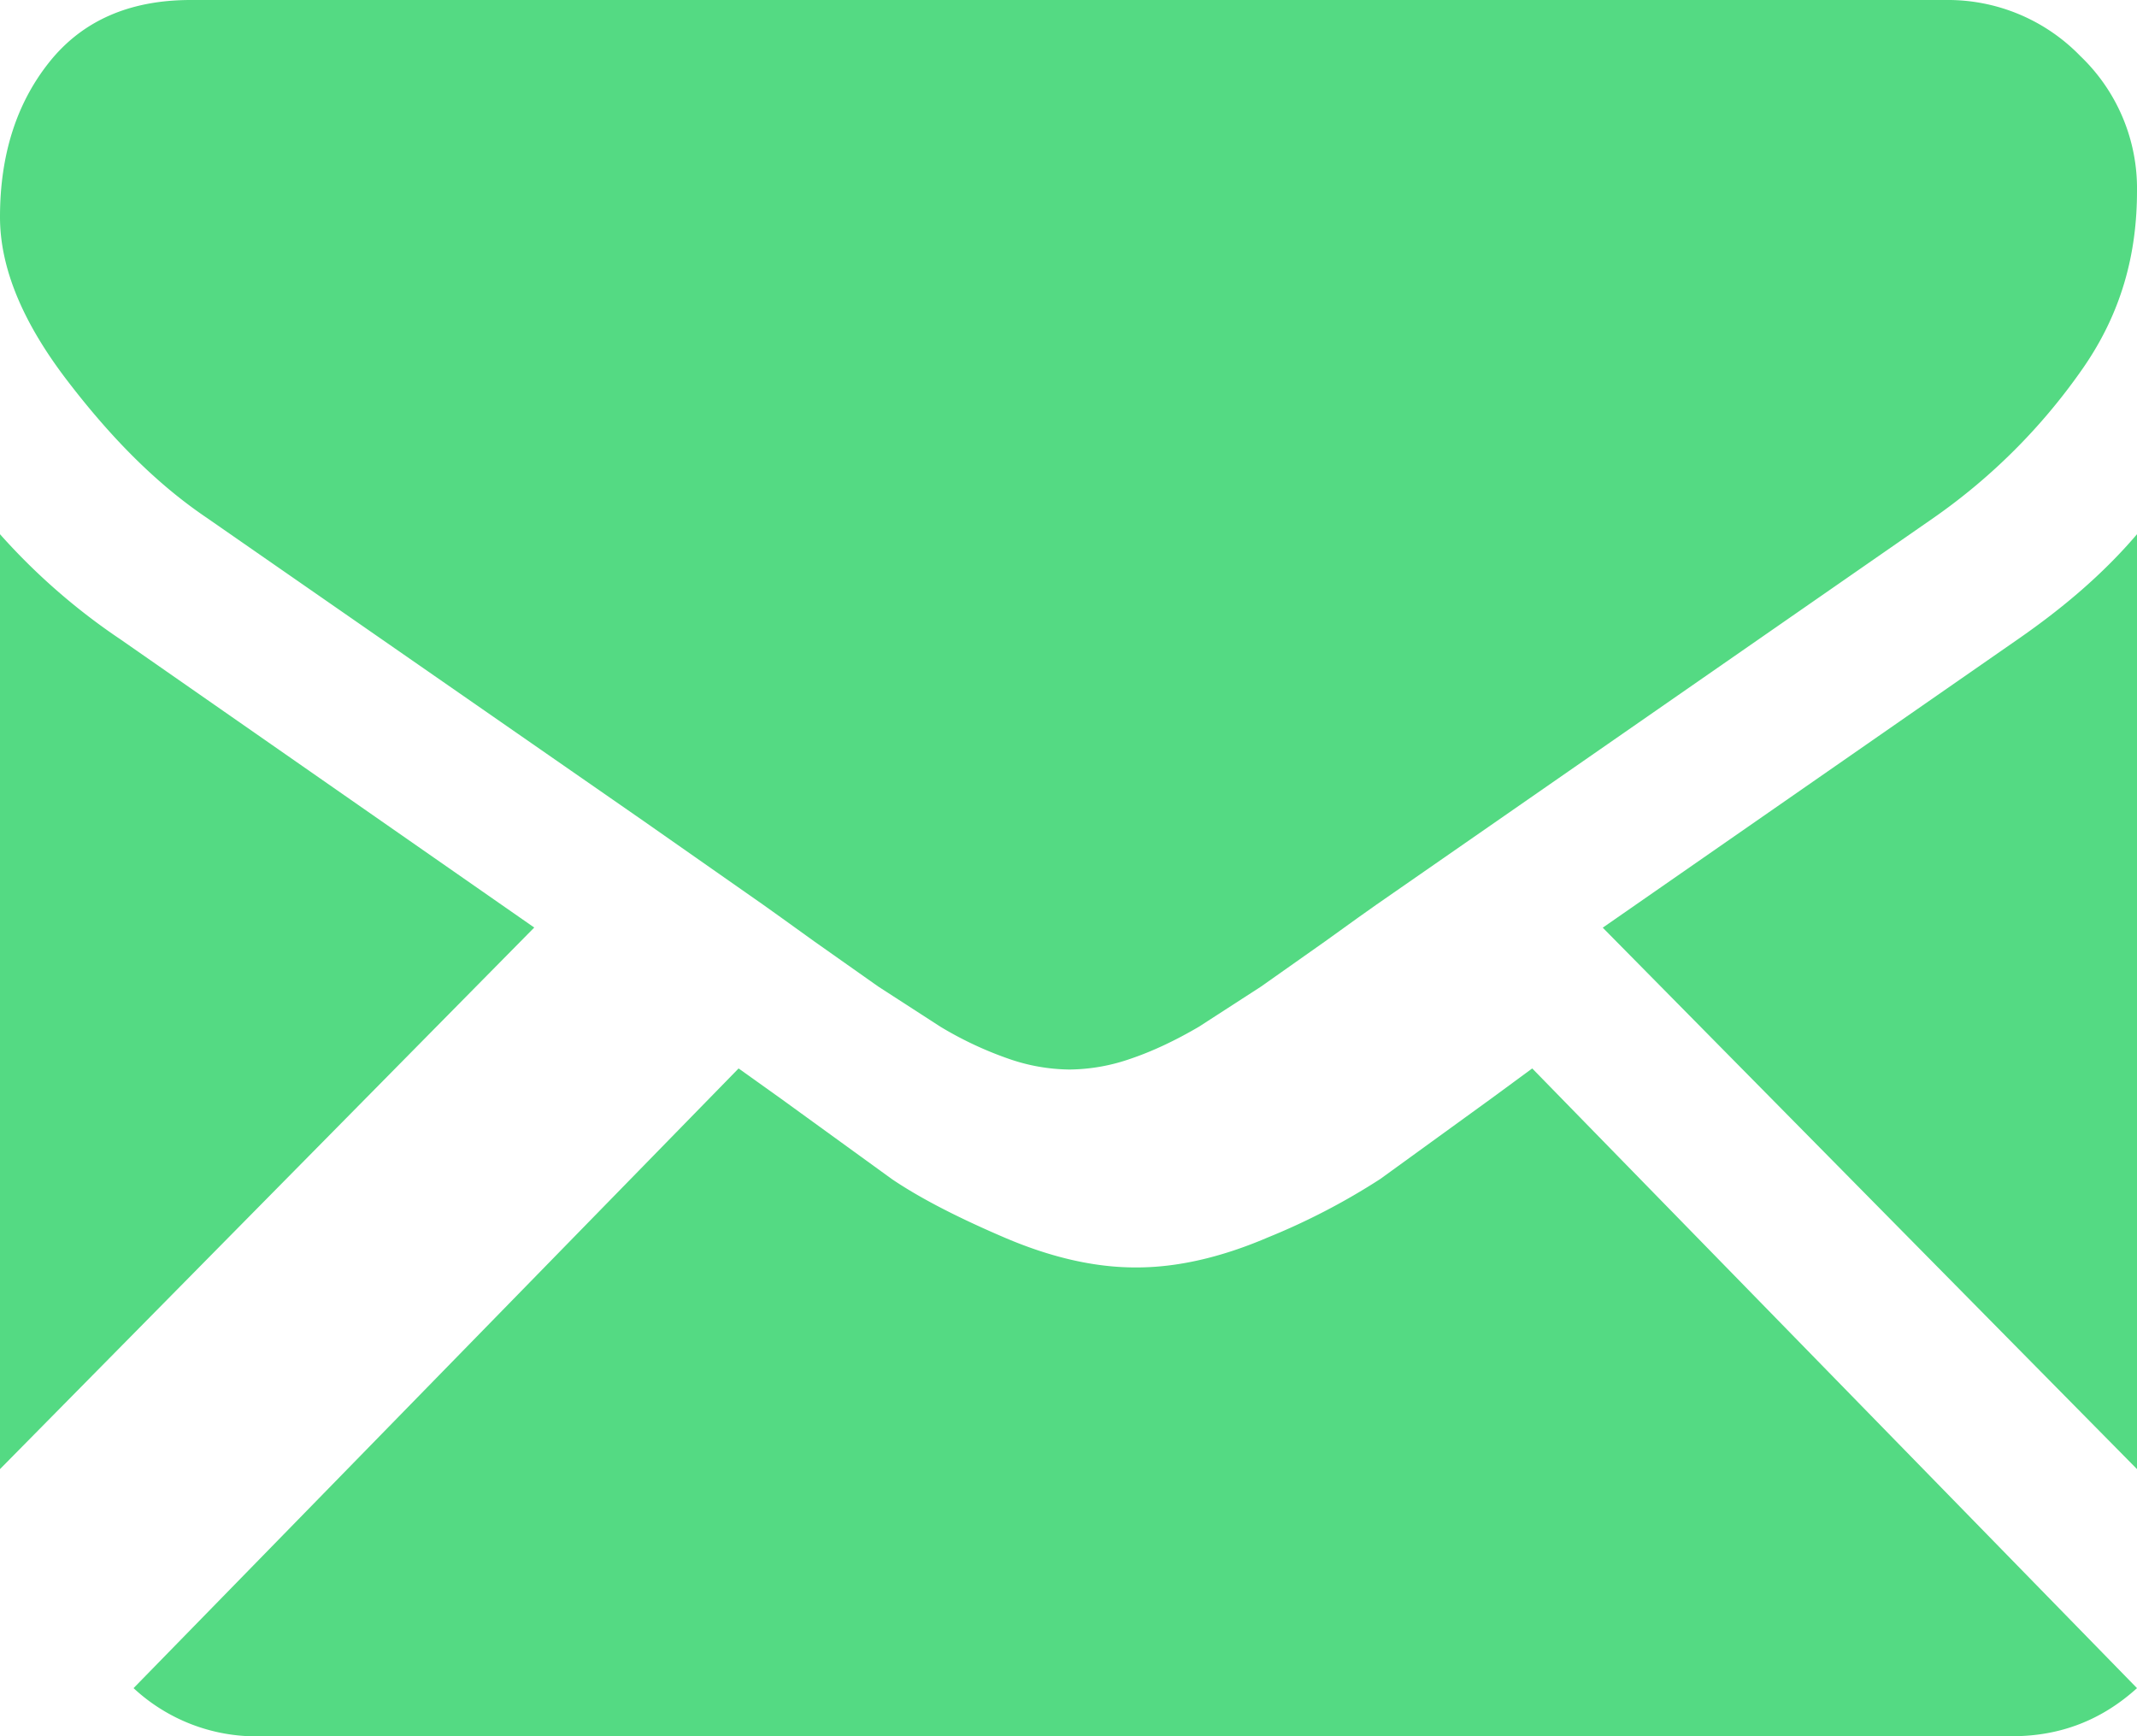 <svg xmlns="http://www.w3.org/2000/svg" width="16" height="13" fill="#54da83" fill-rule="nonzero"><path d="M15.065 13c.36 0 .67-.12.935-.36L11.472 8l-.313.23-.825.598a5.04 5.04 0 0 1-.843.438c-.35.15-.678.224-.98.224H8.5c-.303 0-.63-.074-.98-.224s-.632-.295-.843-.438l-.825-.598L5.53 8 1 12.64a1.35 1.35 0 0 0 .935.361h13.13zM.903 4.788A4.76 4.76 0 0 1 0 4v7l4-4.055L.903 4.788zm14.203 0L12 6.946 16 11V4c-.256.3-.555.553-.894.788zM14.57 0H1.428C.97 0 .617.155.37.464S0 1.16 0 1.625c0 .375.164.78.5 1.22s.676.78 1.045 1.03l3.27 2.27.9.63.133.095.246.177.482.34.464.3a2.71 2.71 0 0 0 .513.241 1.42 1.42 0 0 0 .446.08h.018a1.42 1.42 0 0 0 .446-.08c.16-.054.332-.134.513-.24l.464-.3.482-.34.246-.177.134-.095 4.18-2.902a4.48 4.48 0 0 0 1.1-1.098C15.885 2.348 16 1.9 16 1.43a1.37 1.37 0 0 0-.424-1.01A1.38 1.38 0 0 0 14.571 0z"/></svg>
